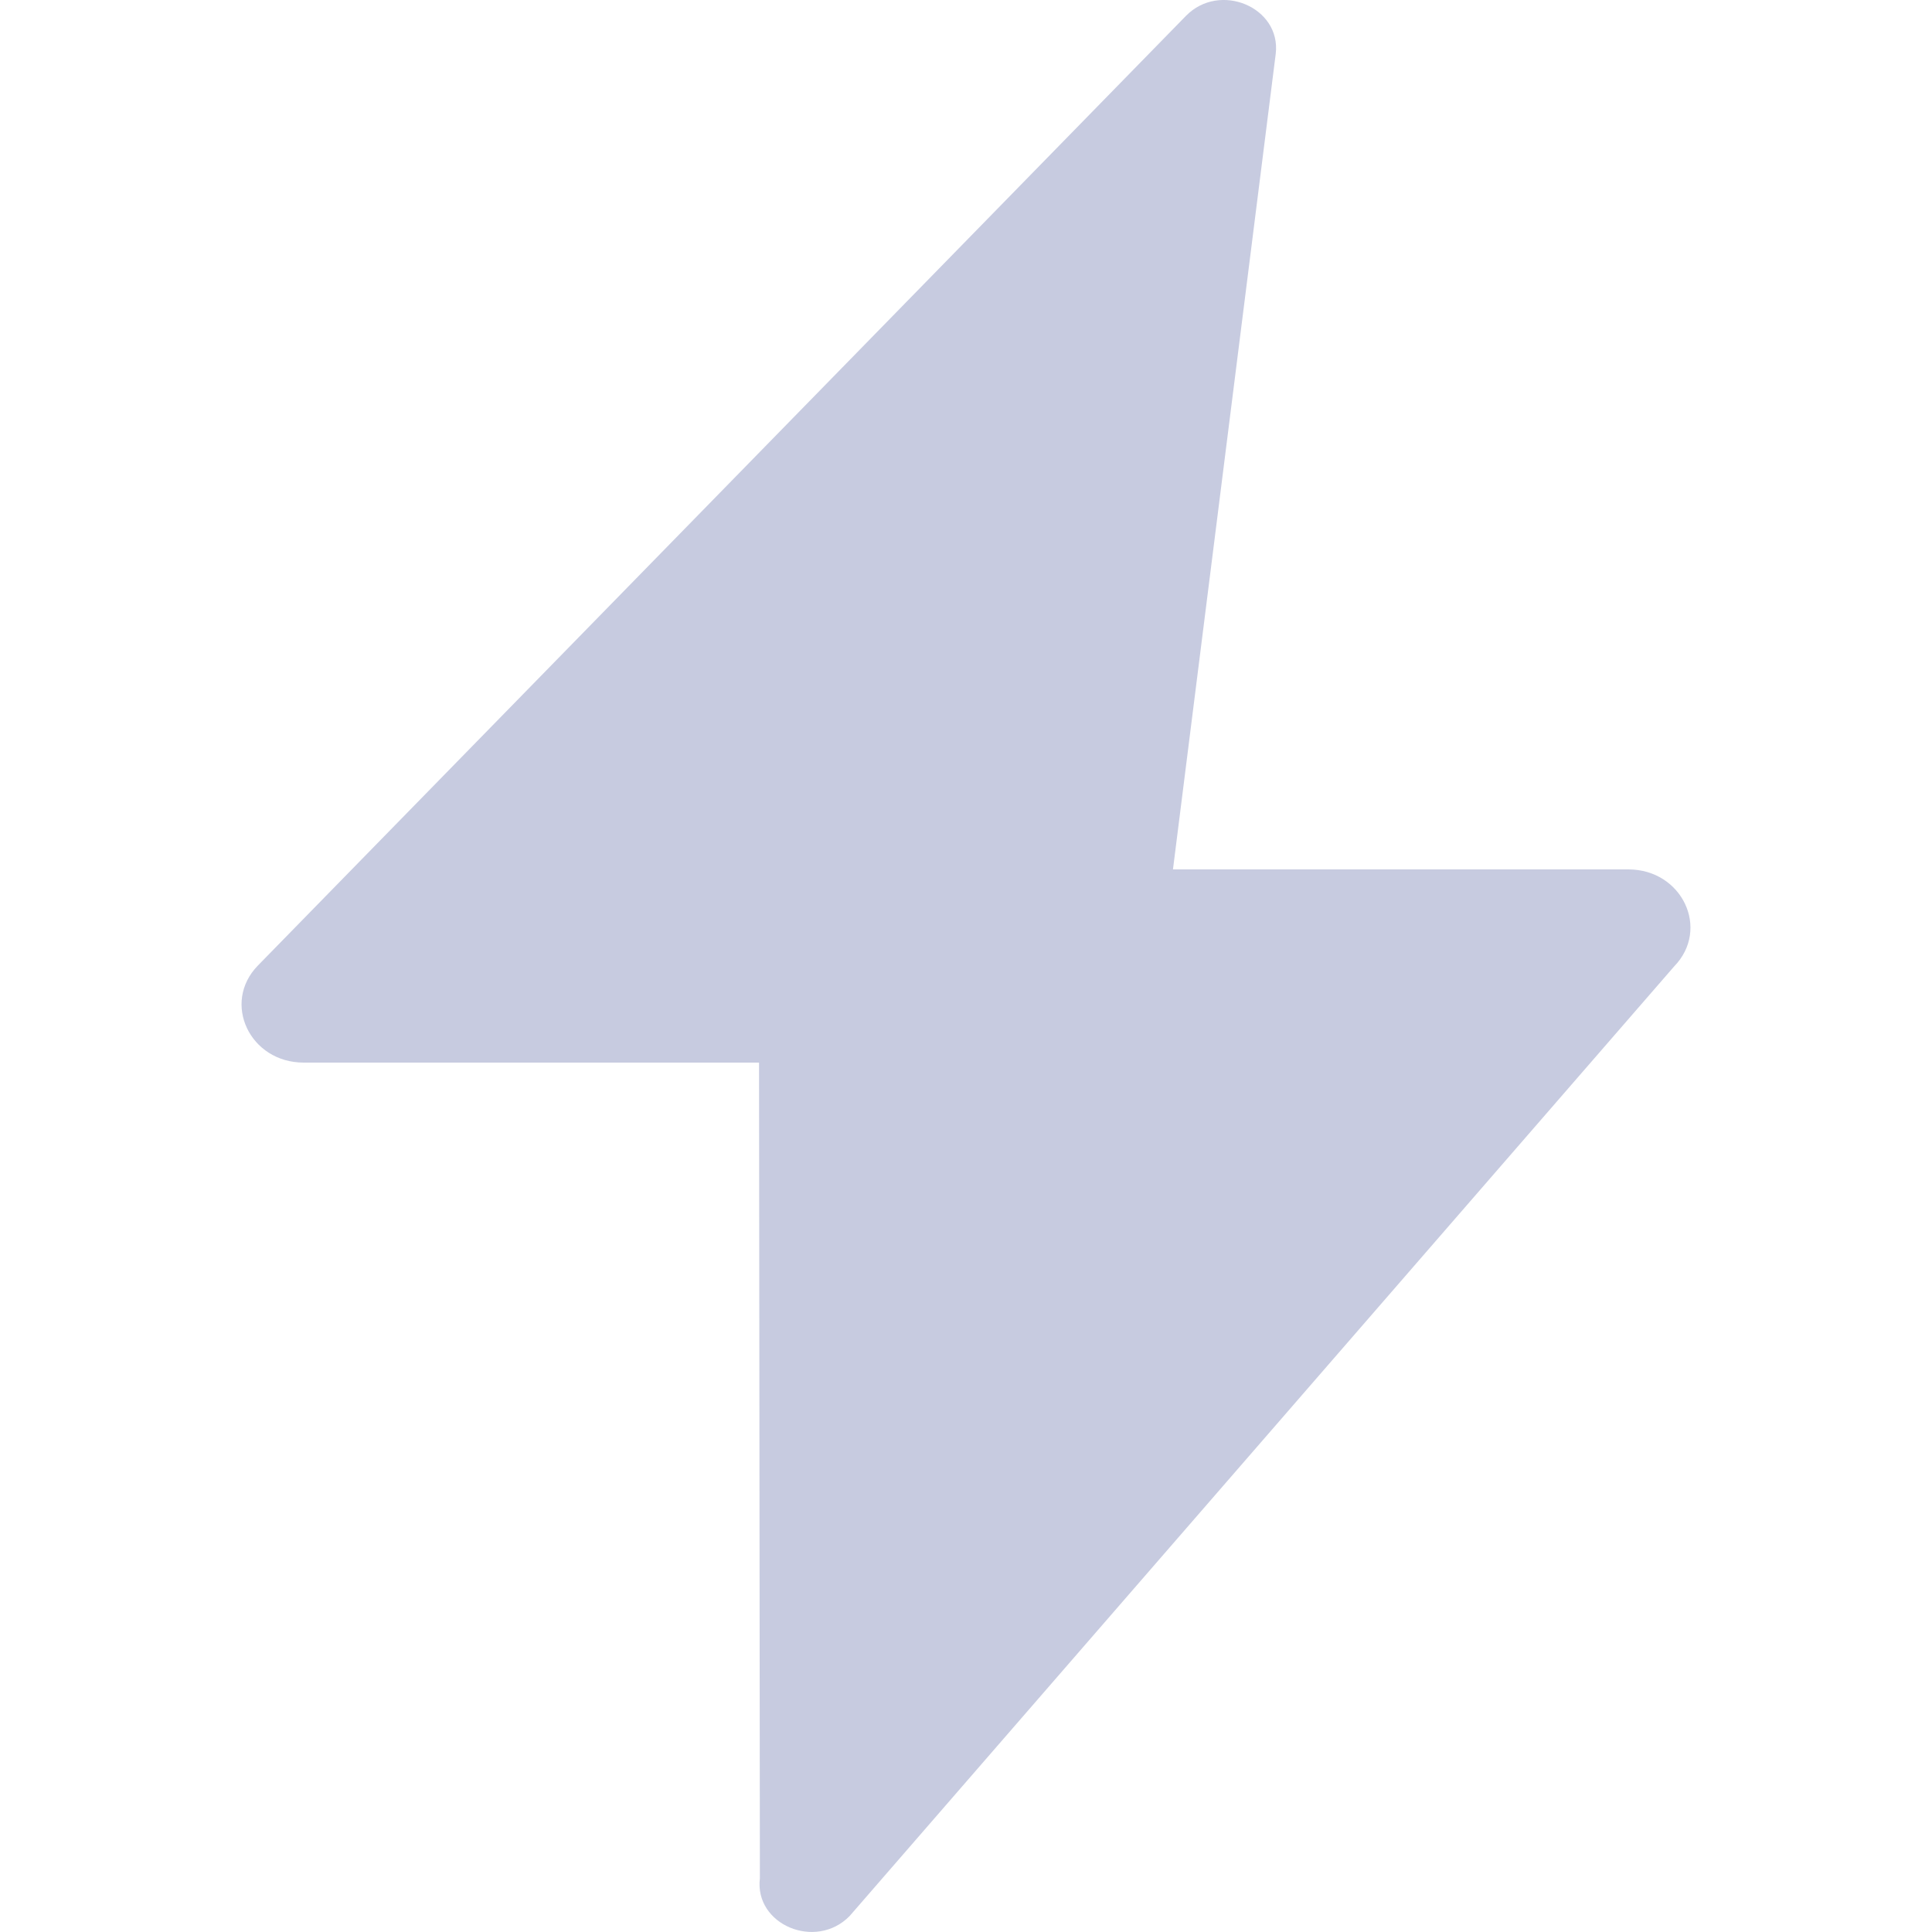 <svg width="16" height="16" viewBox="0 0 16 16" fill="none" xmlns="http://www.w3.org/2000/svg">
<path d="M13.485 7.2H9.714L10.565 0.446C10.611 0.06 10.101 -0.155 9.821 0.132L2.135 7.997C1.835 8.306 2.069 8.8 2.515 8.8H6.286L6.293 15.555C6.246 15.94 6.756 16.154 7.036 15.868L13.865 8.003C14.165 7.694 13.931 7.2 13.485 7.2Z" fill="#C7CBE0"/>
</svg>
